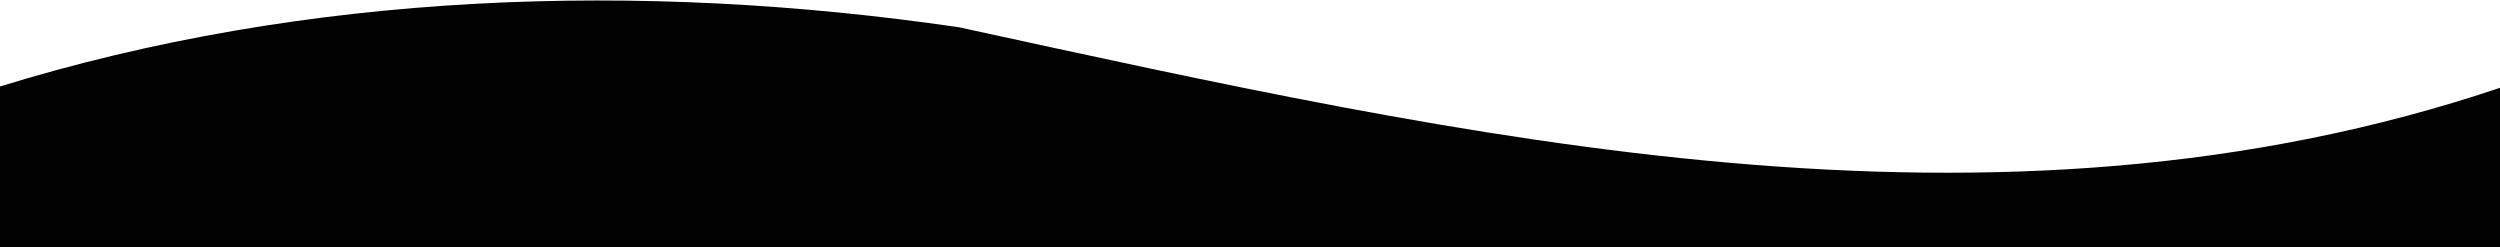 <?xml version="1.0" encoding="UTF-8"?>
<svg id="Capa_1" data-name="Capa 1" xmlns="http://www.w3.org/2000/svg" viewBox="0 0 1277.89 126.28">
  <defs>
    <style>
      .cls-1 {
        fill: #010101;
      }
    </style>
  </defs>
  <path class="cls-1" d="M490.06,13.92c258.53,56.12,529.09,118.44,788.94,30.59v83.49H-1V44.51C156.95-4.38,327.27-9.88,490.06,13.92Z"/>
</svg>